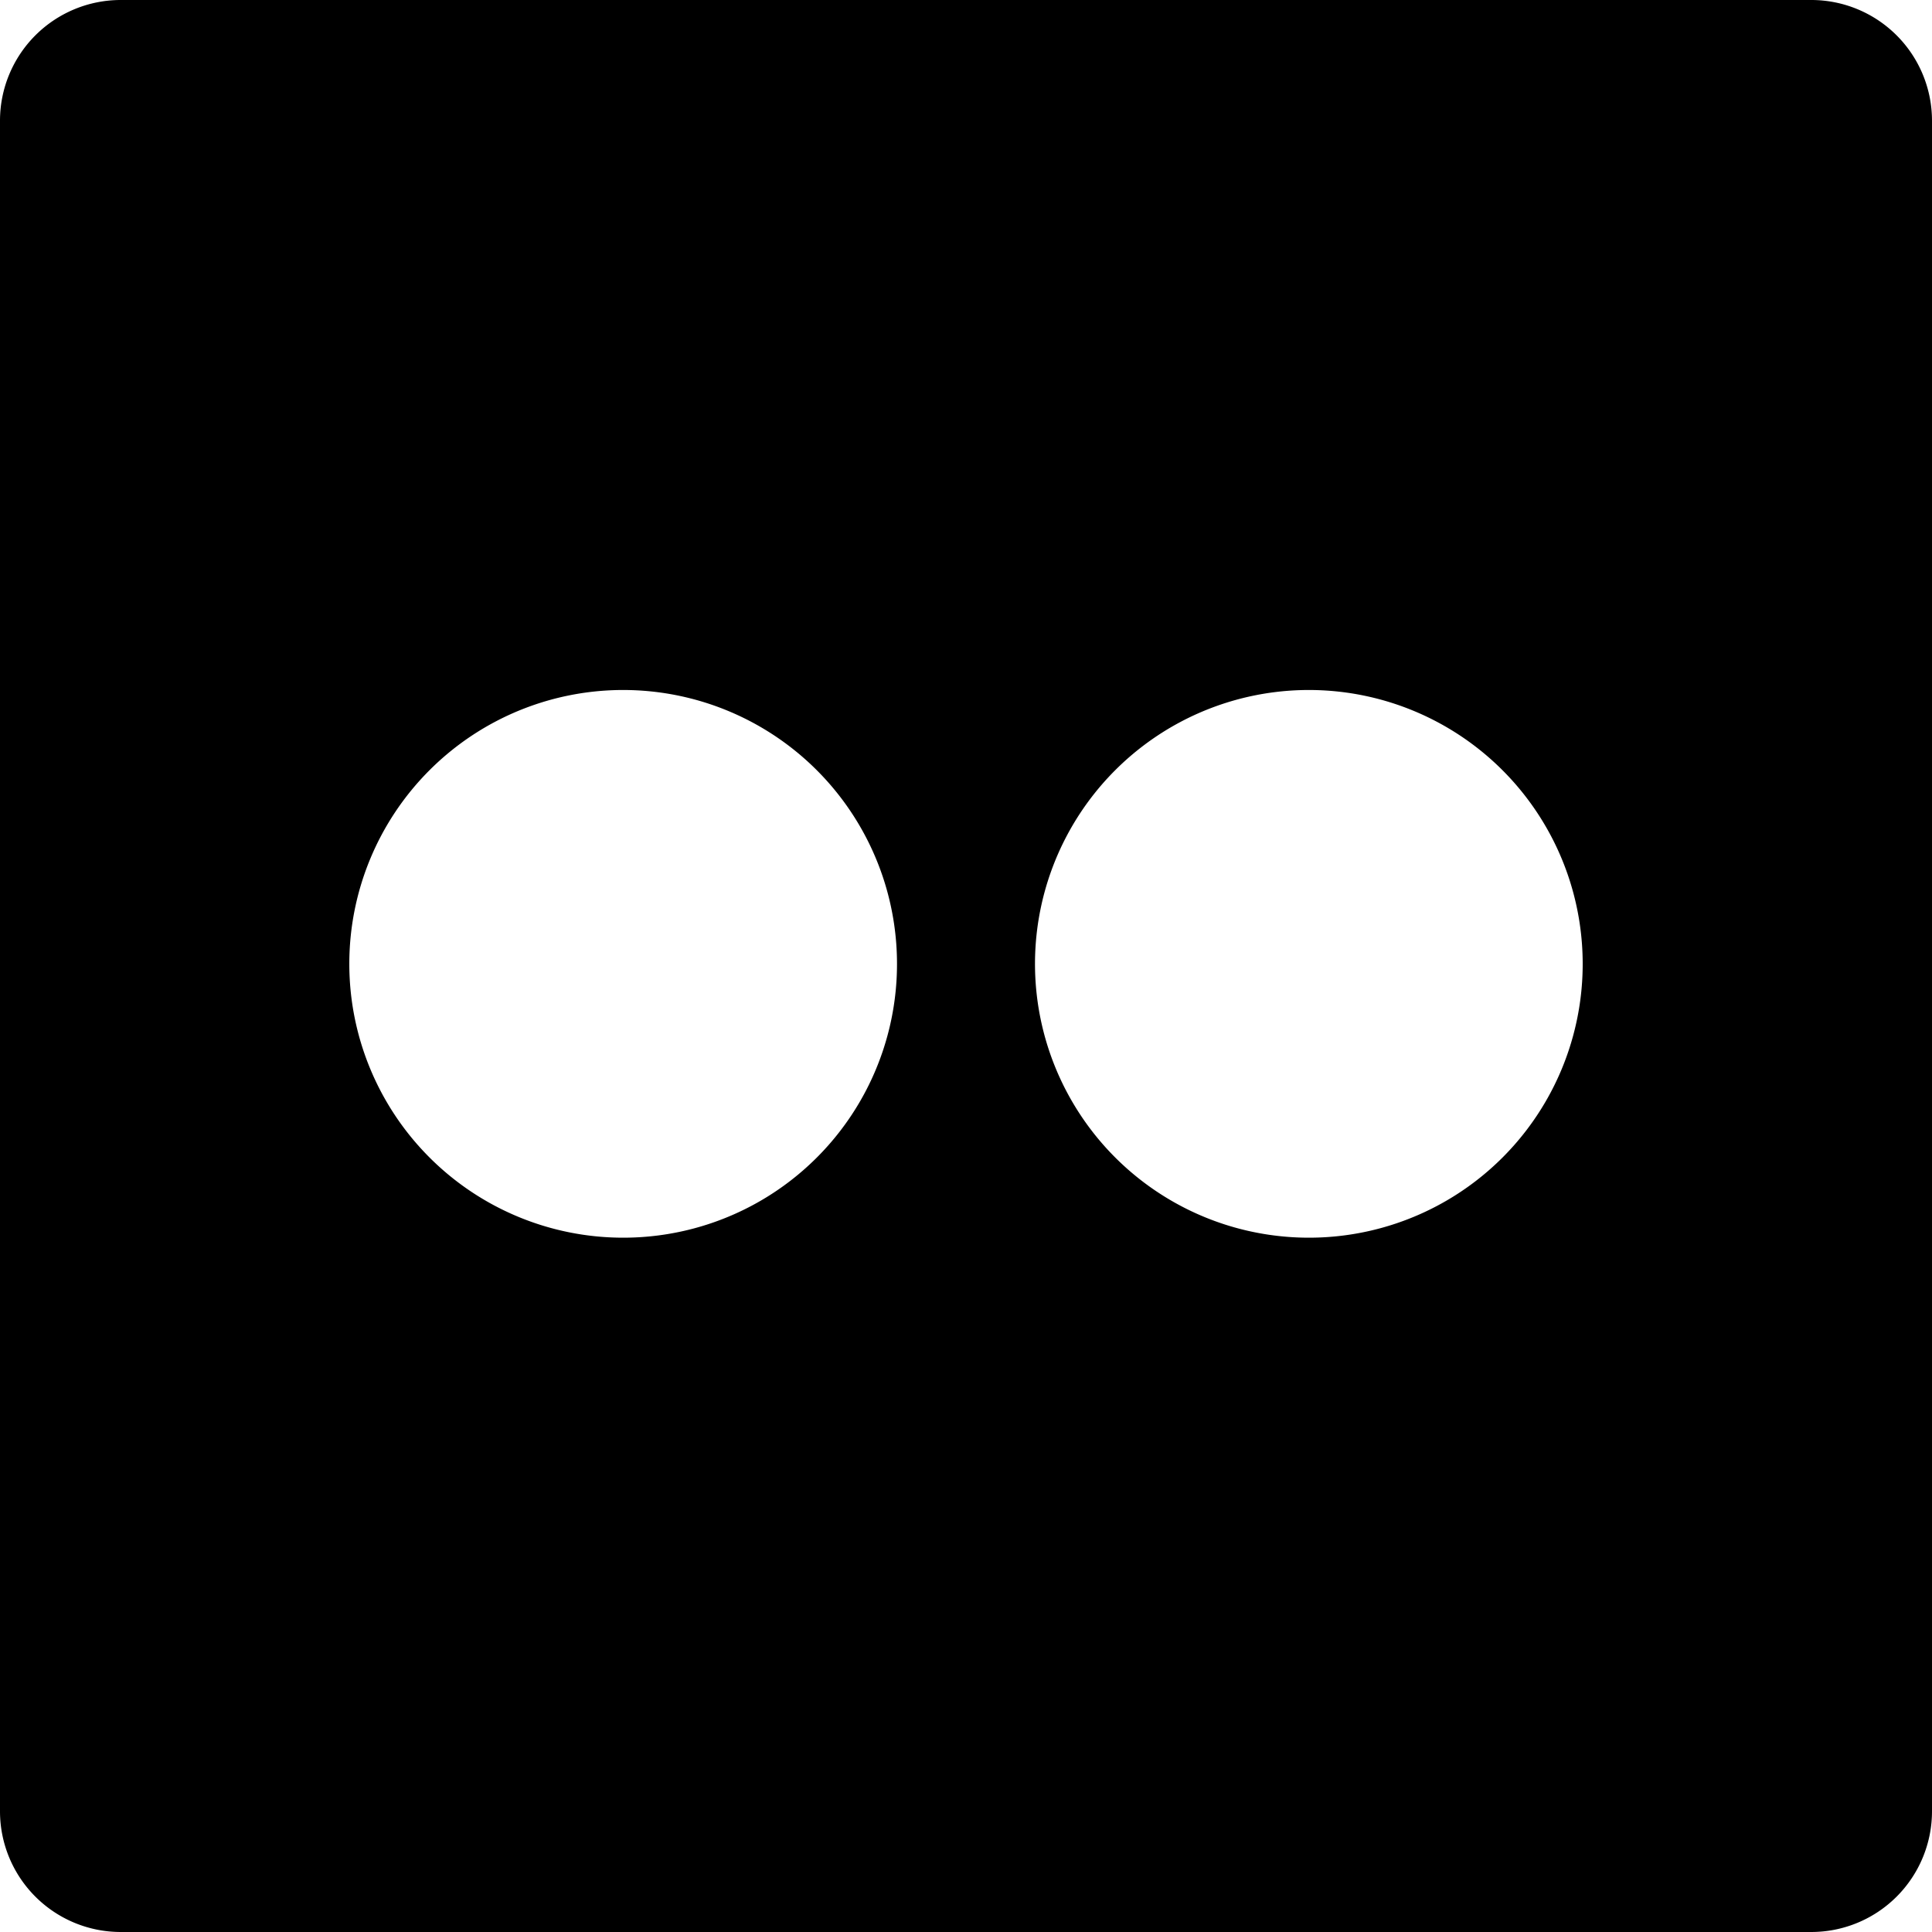 <svg xmlns="http://www.w3.org/2000/svg" viewBox="0 0 1024 1024"><path d="M330.286,656A145.143,145.143,0,1,1,475.429,510.857,145.055,145.055,0,0,1,330.286,656Zm363.429,0A145.143,145.143,0,1,1,838.857,510.857,145.055,145.055,0,0,1,693.714,656ZM960,0H64A63.995,63.995,0,0,0,0,64V960a63.995,63.995,0,0,0,64,64H960a63.995,63.995,0,0,0,64-64V64A63.995,63.995,0,0,0,960,0Z"/></svg>